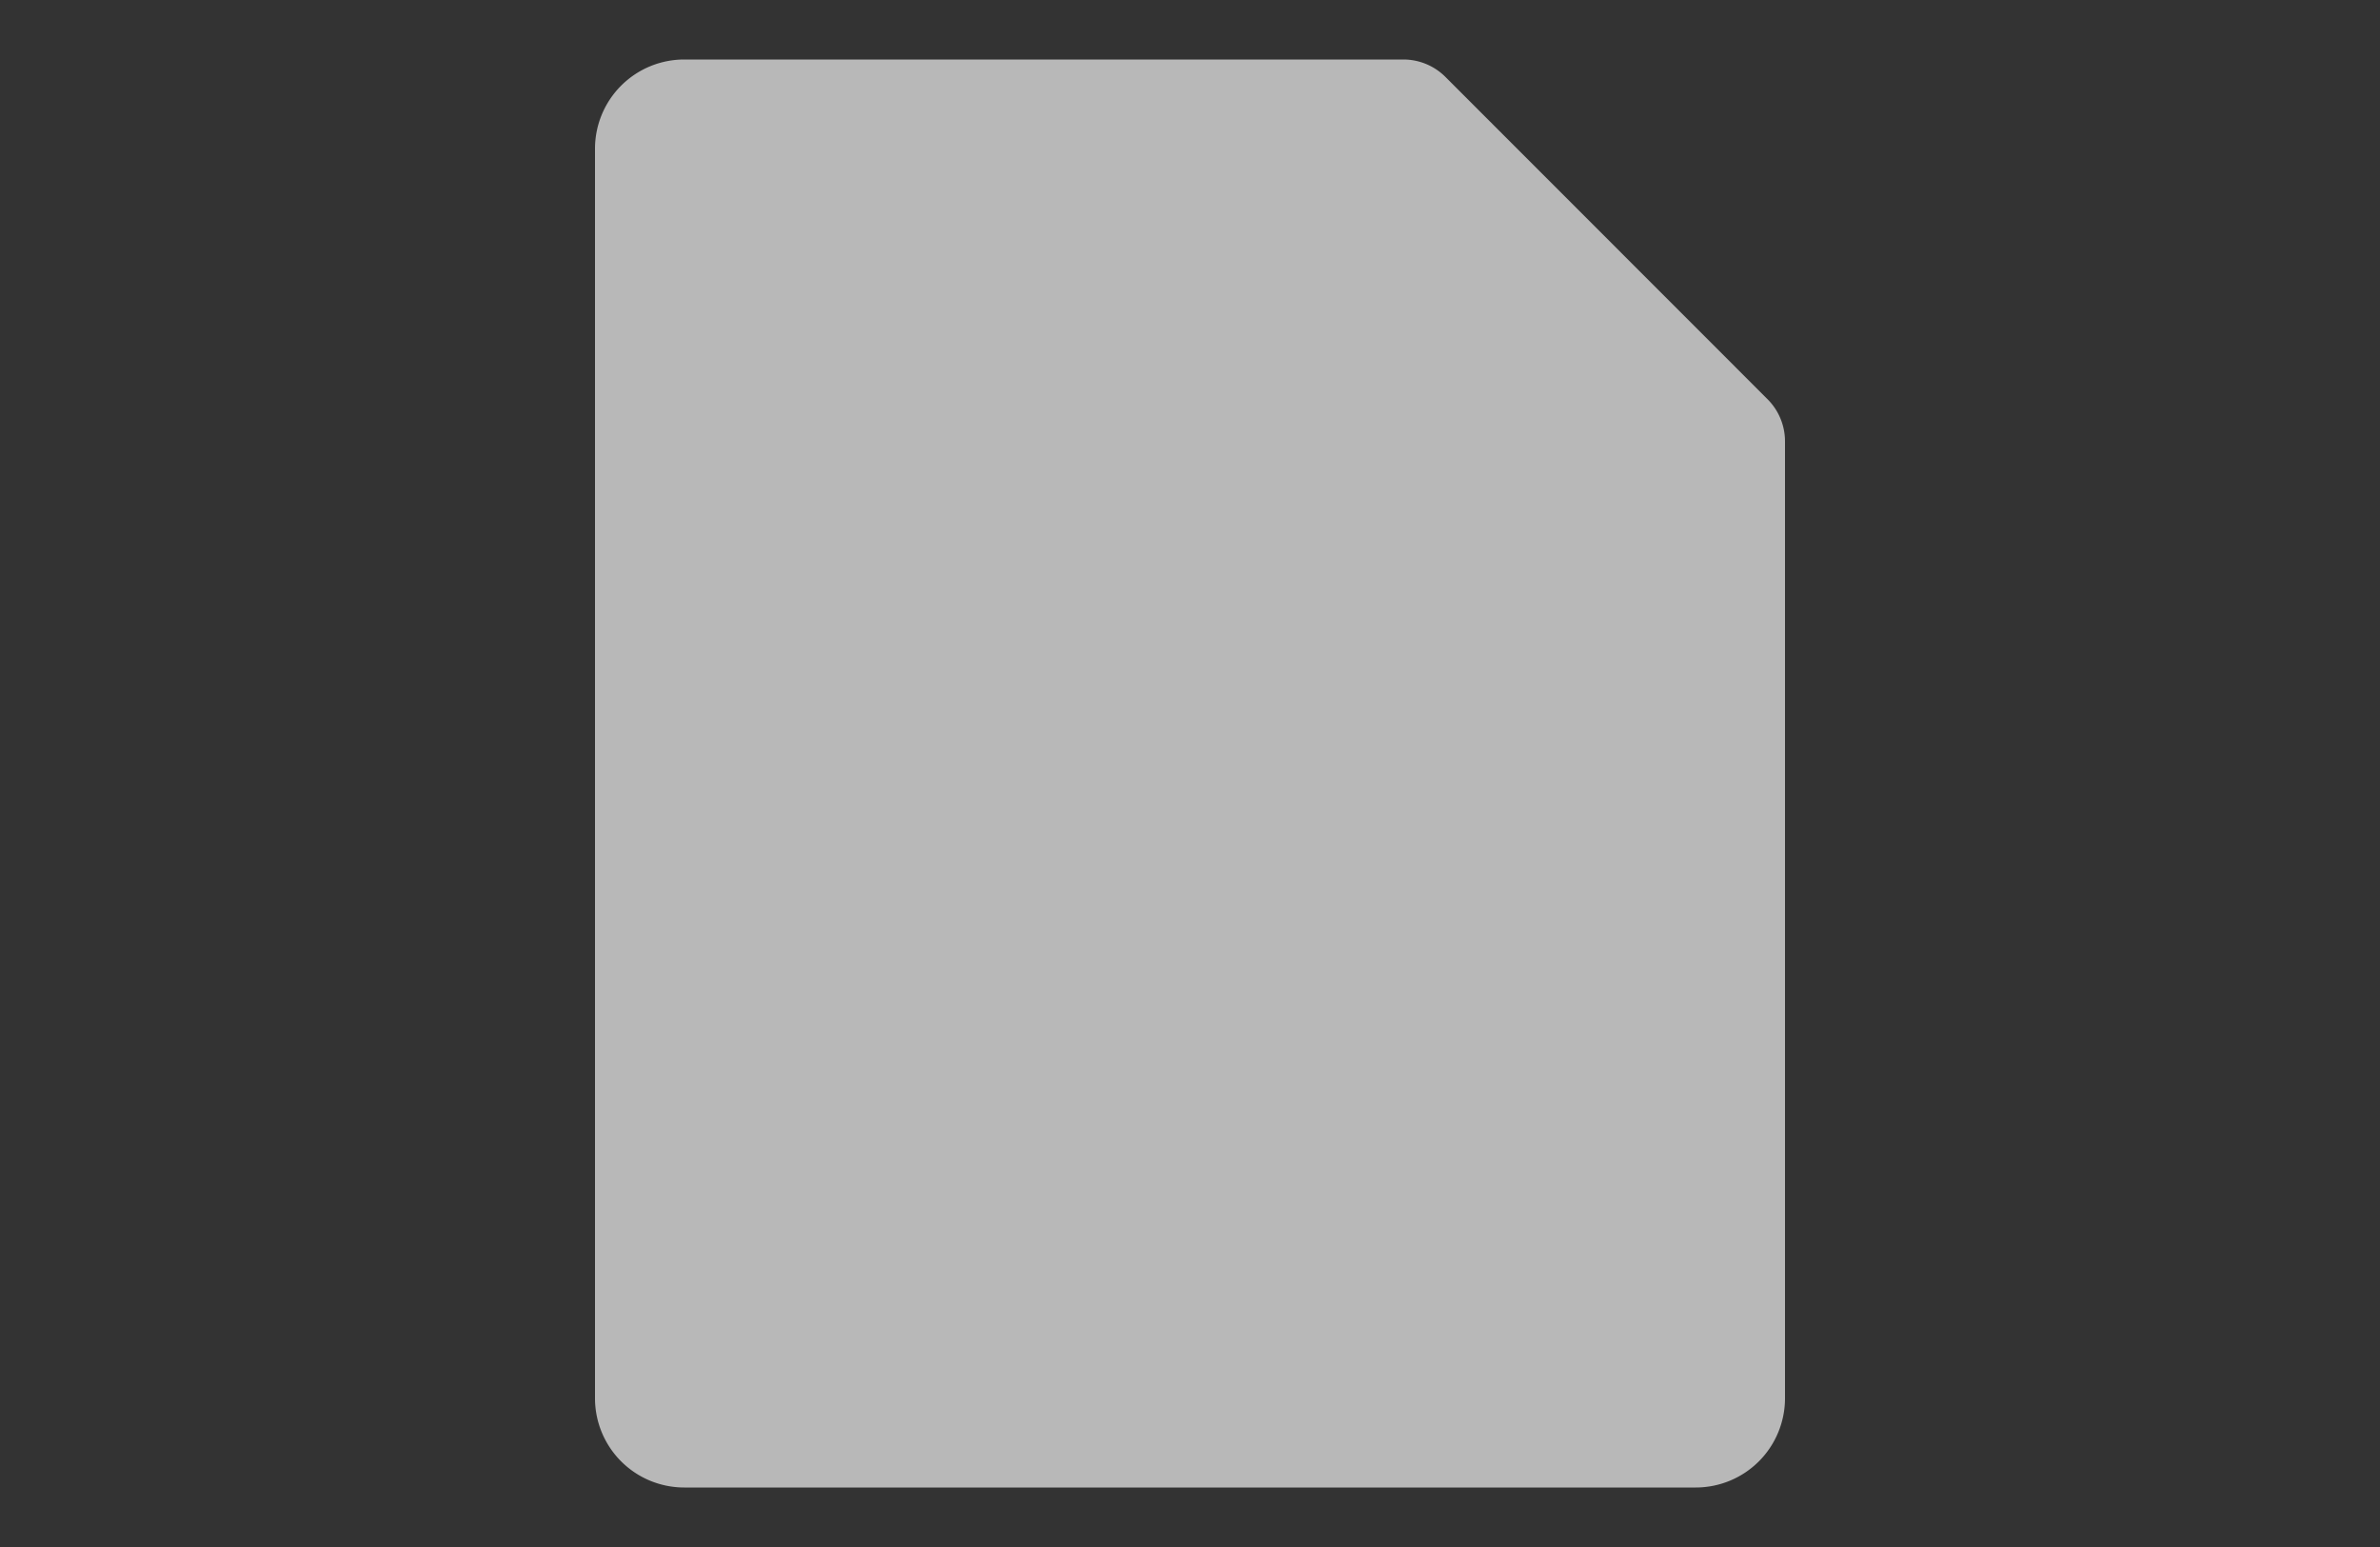 <svg xmlns="http://www.w3.org/2000/svg" data-name="S_ProjectNew_Wi_N_D@2x" height="26" id="S_ProjectNew_Wi_N_D_2x" viewBox="0 0 40 26" width="40">
  <rect x="0" y="0" width="40" height="26" fill="#333333" stroke="none"/>
  <defs>
    <style>
      .fill {
        fill: #fff;
        fill-rule: evenodd;
        opacity: 0.65;
      }

      
    </style>
  </defs>
  <path class="fill" d="M28.5,25h-17A1.5,1.5,0,0,1,10,23.5V2.5A1.5,1.5,0,0,1,11.5,1H23.586a1,1,0,0,1,.707.293L29.707,6.71A1,1,0,0,1,30,7.416V23.5A1.5,1.5,0,0,1,28.5,25Z" />
  </svg>